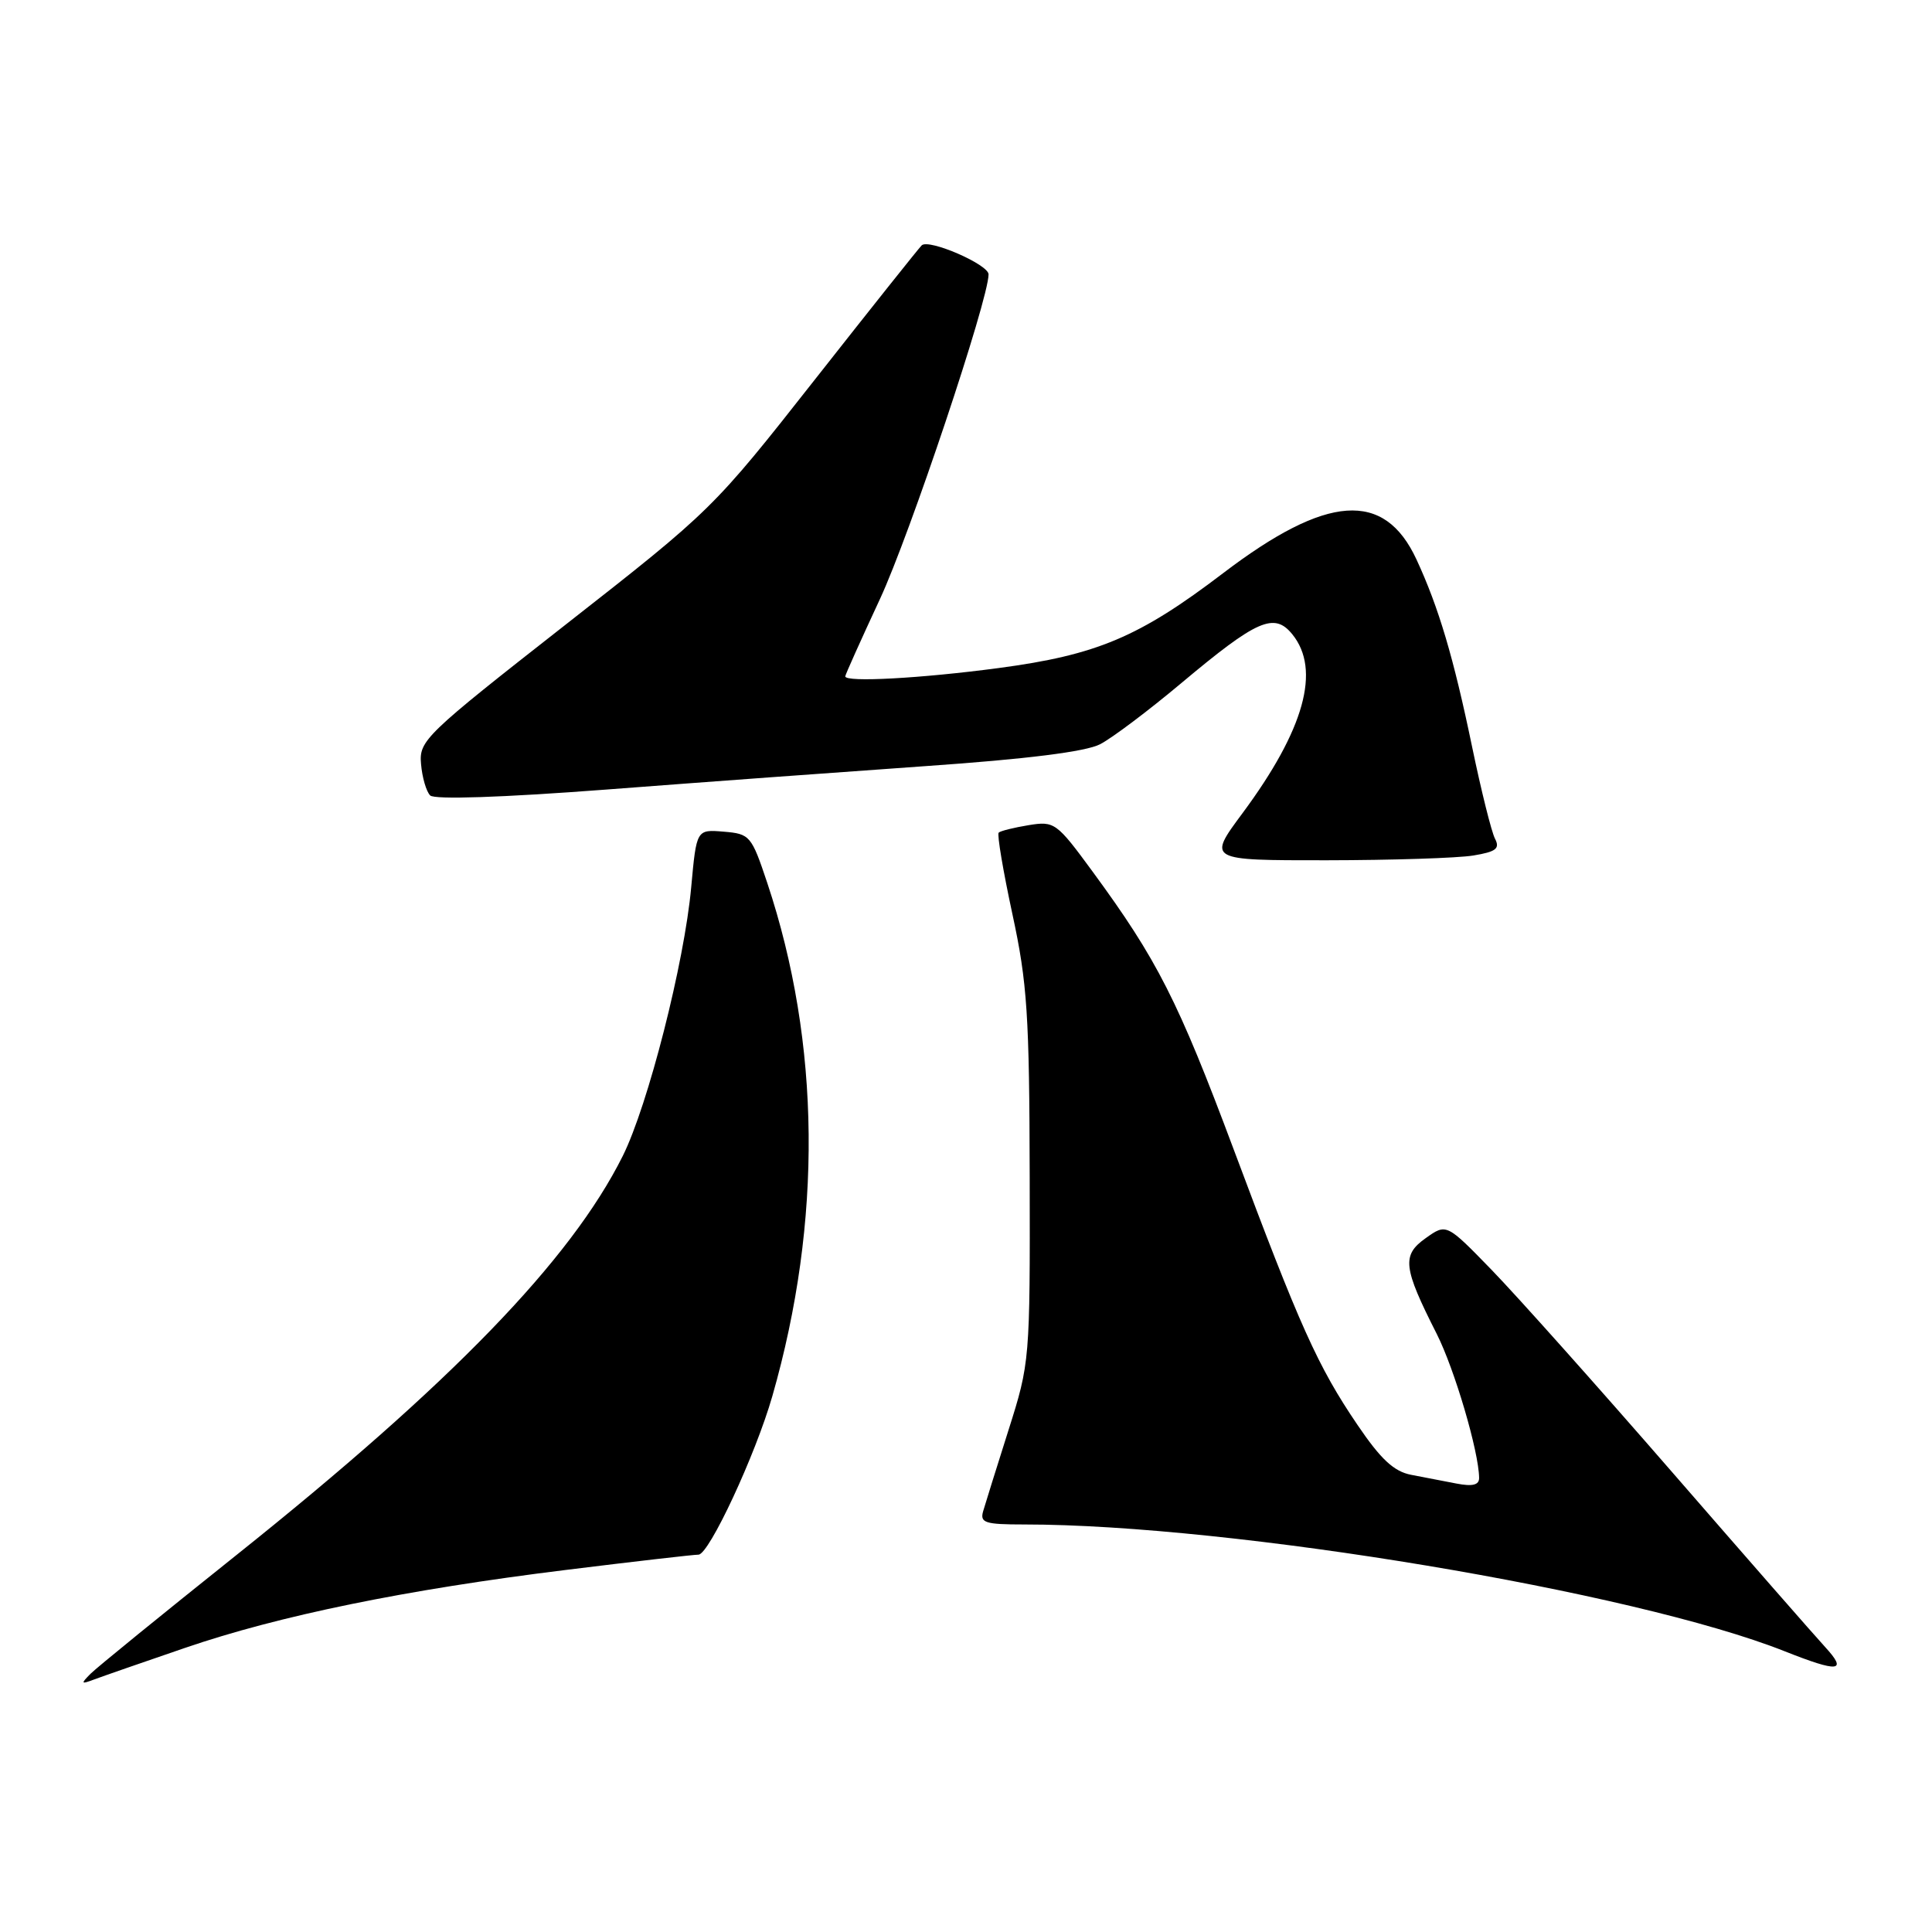 <?xml version="1.0" encoding="UTF-8" standalone="no"?>
<!DOCTYPE svg PUBLIC "-//W3C//DTD SVG 1.1//EN" "http://www.w3.org/Graphics/SVG/1.1/DTD/svg11.dtd" >
<svg xmlns="http://www.w3.org/2000/svg" xmlns:xlink="http://www.w3.org/1999/xlink" version="1.1" viewBox="0 0 256 256">
 <g >
 <path fill="currentColor"
d=" M 24.50 218.36 C 37.02 214.07 53.73 210.65 74.94 208.03 C 83.99 206.91 91.91 206.00 92.55 206.00 C 93.95 206.00 100.11 192.77 102.34 184.99 C 108.98 161.81 108.75 138.26 101.67 117.00 C 99.57 110.72 99.38 110.49 95.89 110.20 C 92.29 109.90 92.29 109.90 91.59 117.54 C 90.69 127.55 85.86 146.48 82.51 153.19 C 75.62 166.98 59.79 183.33 31.28 206.09 C 21.50 213.90 12.82 220.96 12.00 221.78 C 10.67 223.12 10.72 223.20 12.50 222.53 C 13.60 222.12 19.00 220.24 24.50 218.36 Z  M 241.85 218.25 C 240.46 216.74 231.31 206.28 221.51 195.00 C 211.71 183.72 200.99 171.71 197.68 168.30 C 191.66 162.10 191.66 162.10 188.90 164.07 C 185.72 166.33 185.91 167.94 190.37 176.74 C 192.73 181.41 195.95 192.32 195.99 195.83 C 196.00 196.77 195.12 196.99 193.00 196.58 C 191.35 196.26 188.64 195.74 186.98 195.42 C 184.70 194.98 182.96 193.36 179.89 188.83 C 174.62 181.08 172.22 175.73 163.48 152.33 C 156.09 132.57 153.34 127.16 144.76 115.47 C 140.00 108.98 139.72 108.78 136.29 109.34 C 134.35 109.66 132.56 110.10 132.33 110.33 C 132.10 110.57 132.92 115.42 134.15 121.13 C 136.12 130.23 136.40 134.50 136.44 156.00 C 136.49 180.26 136.46 180.59 133.63 189.50 C 132.06 194.45 130.55 199.29 130.27 200.25 C 129.83 201.78 130.52 202.00 135.68 202.00 C 163.25 202.00 216.57 210.89 236.50 218.81 C 243.64 221.64 244.85 221.52 241.85 218.25 Z  M 195.22 113.36 C 198.24 112.86 198.78 112.45 198.09 111.12 C 197.63 110.23 196.27 104.78 195.07 99.00 C 192.61 87.12 190.63 80.47 187.69 74.13 C 183.43 64.94 175.82 65.48 162.08 75.94 C 150.95 84.42 145.33 86.79 132.32 88.52 C 122.03 89.89 112.00 90.44 112.00 89.62 C 112.00 89.42 114.07 84.81 116.60 79.37 C 120.54 70.90 130.97 39.75 130.99 36.36 C 131.00 35.05 123.07 31.61 122.13 32.51 C 121.78 32.84 115.41 40.84 107.97 50.30 C 94.53 67.39 94.32 67.60 74.97 82.75 C 56.27 97.40 55.51 98.13 55.79 101.24 C 55.94 103.02 56.49 104.89 57.00 105.40 C 57.57 105.97 66.50 105.67 80.21 104.63 C 92.47 103.69 111.59 102.29 122.70 101.51 C 136.10 100.58 143.87 99.60 145.76 98.62 C 147.34 97.81 152.20 94.15 156.56 90.49 C 166.57 82.10 168.85 81.10 171.24 84.05 C 175.05 88.75 172.84 96.69 164.64 107.75 C 160.00 114.00 160.00 114.00 175.75 113.99 C 184.41 113.98 193.17 113.70 195.22 113.36 Z "/>
</g>
</svg>